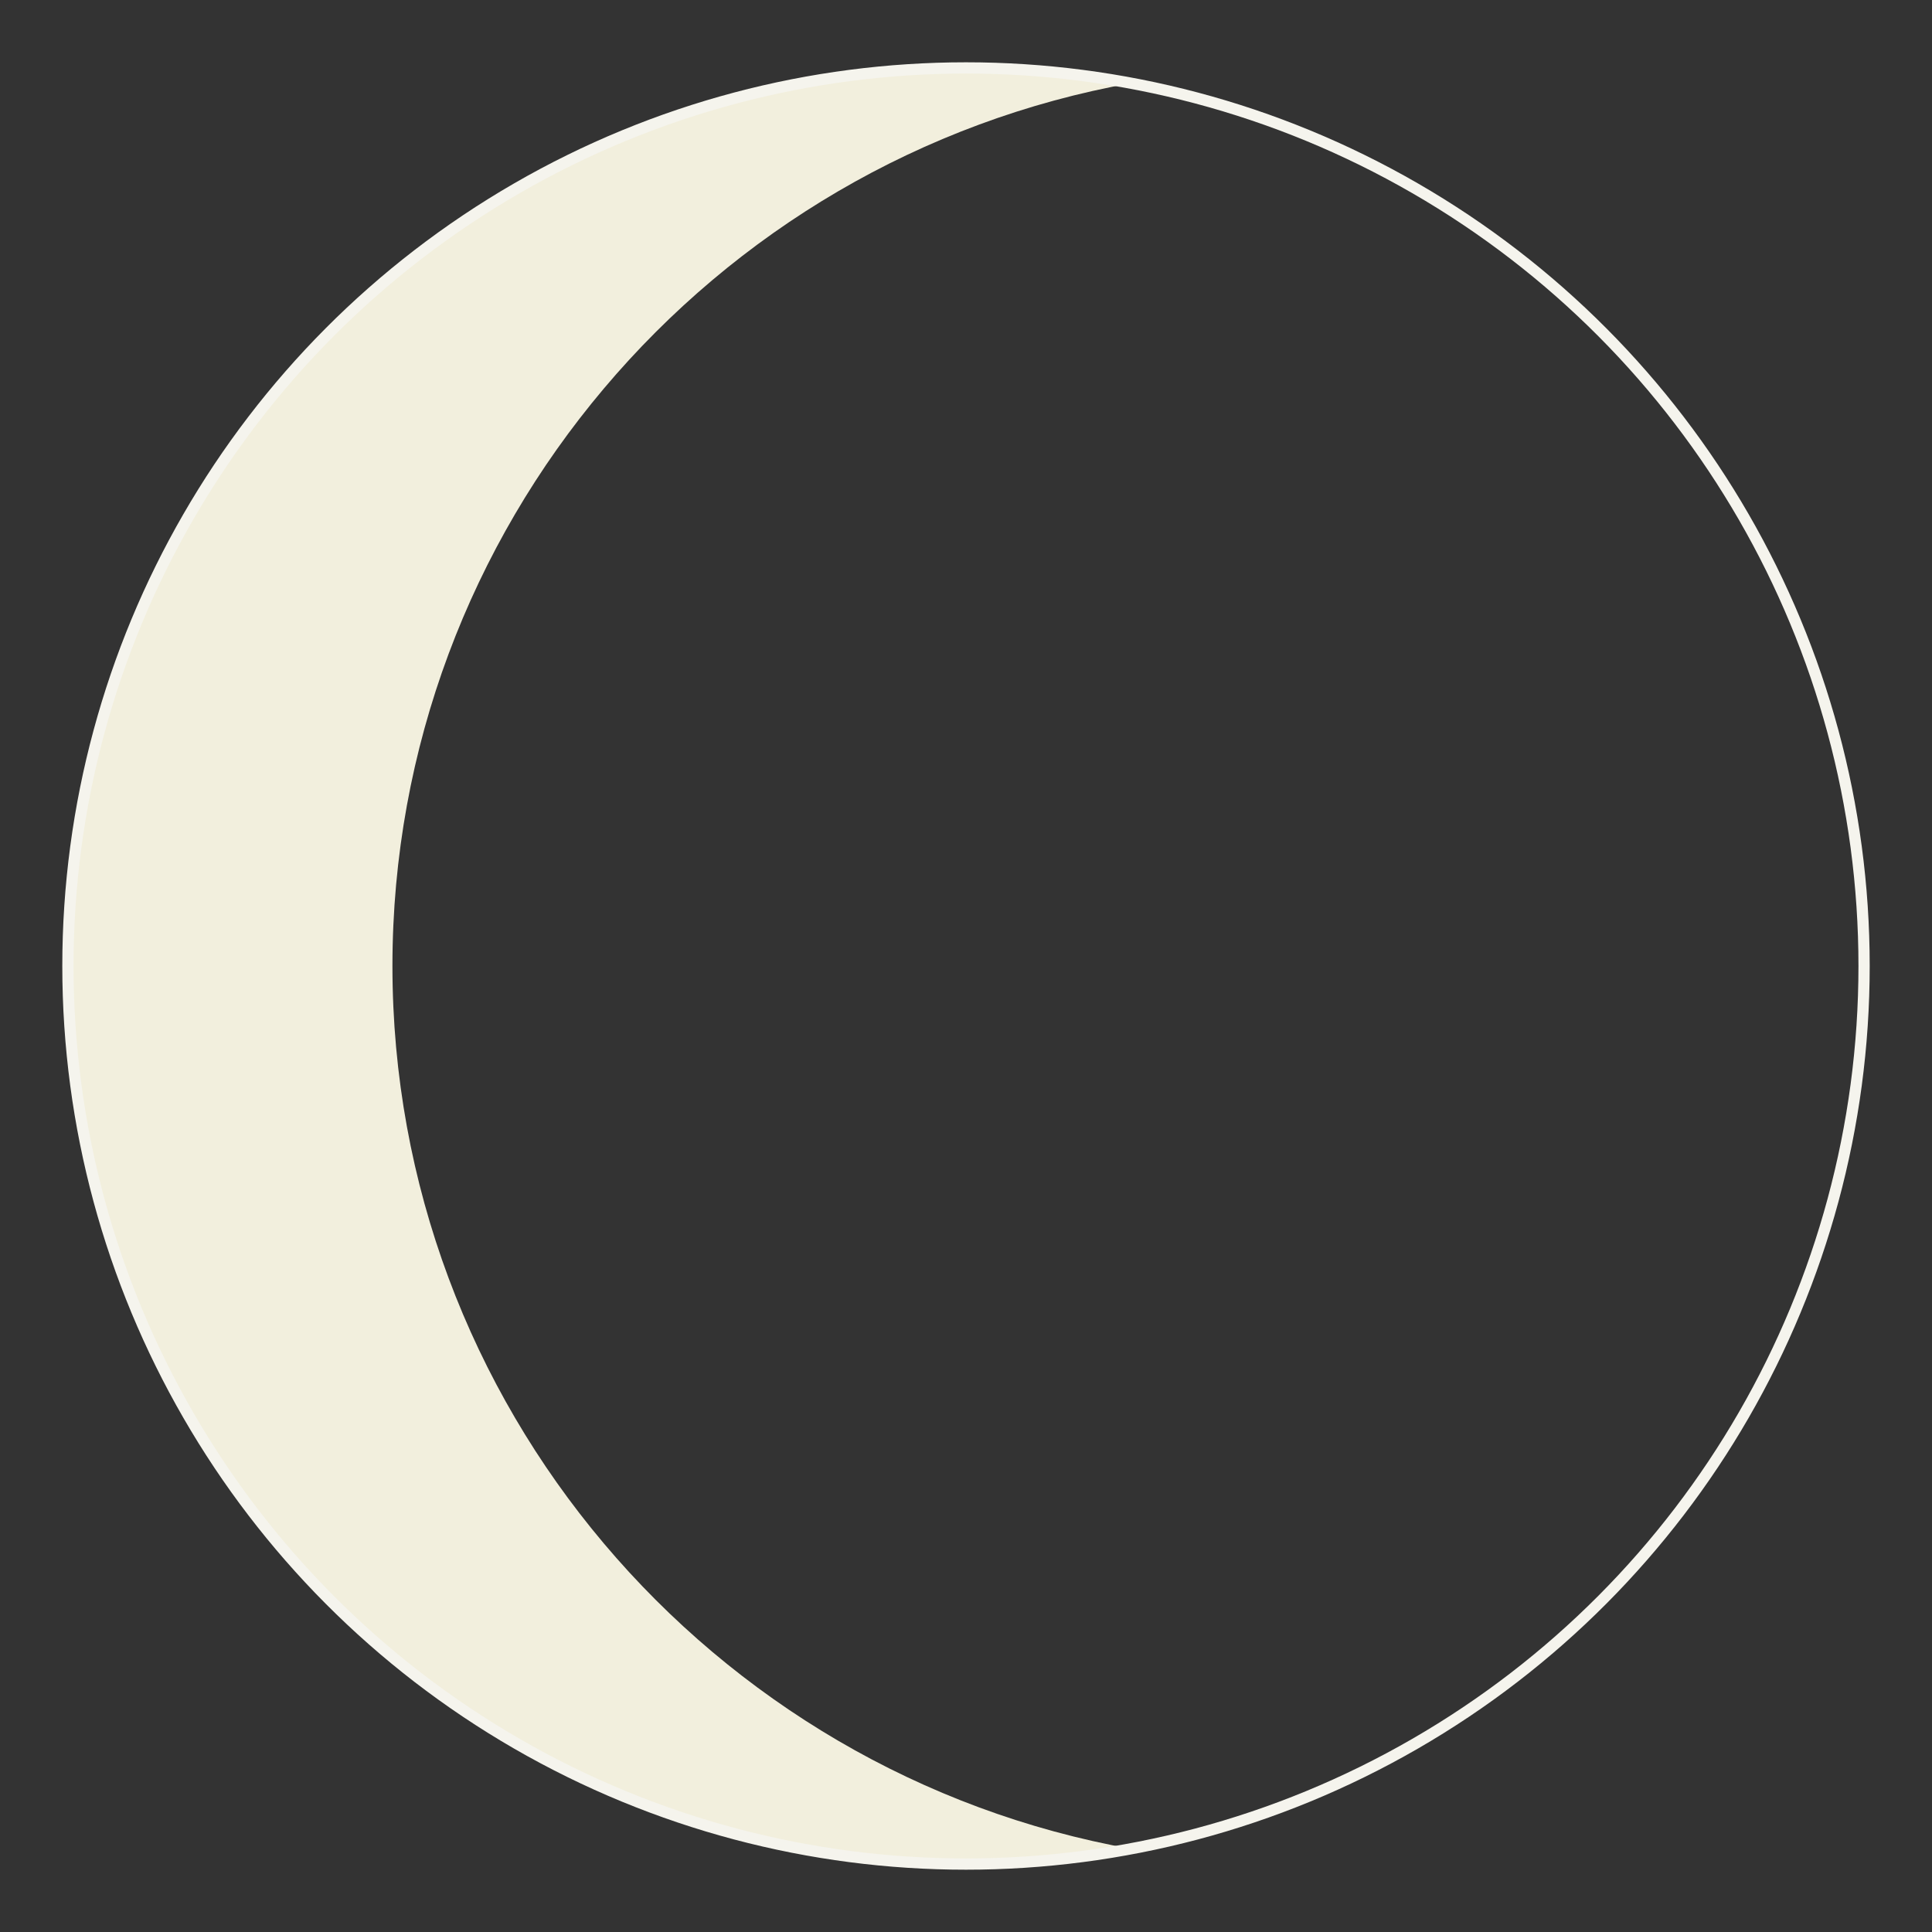 <?xml version="1.0" encoding="utf-8"?>
<!-- Generator: Adobe Illustrator 25.4.1, SVG Export Plug-In . SVG Version: 6.00 Build 0)  -->
<svg version="1.1" id="Layer_1" xmlns="http://www.w3.org/2000/svg" xmlns:xlink="http://www.w3.org/1999/xlink" x="0px" y="0px"
	 viewBox="0 0 25.6 25.6" style="enable-background:new 0 0 25.6 25.6;" xml:space="preserve">
<rect x="0" y="0" width="25.6" height="25.6" fill="#333333" stroke="none"/>
<style type="text/css">
	.st0{fill:#F2EFDD;}
	.st1{fill:none;stroke:#F5F4ED;stroke-width:0.149;stroke-miterlimit:10;}
</style>
<g>
	<path class="st0" d="M5.2,12.8C5.2,7,9.4,2.1,15,1.1c-0.7-0.1-1.4-0.2-2.2-0.2C6.2,0.9,0.9,6.2,0.9,12.8s5.3,11.9,11.9,11.9
		c0.7,0,1.5-0.1,2.2-0.2C9.4,23.5,5.2,18.6,5.2,12.8z"/>
	<circle class="st1" cx="12.8" cy="12.8" r="11.9"/>
</g>
</svg>
